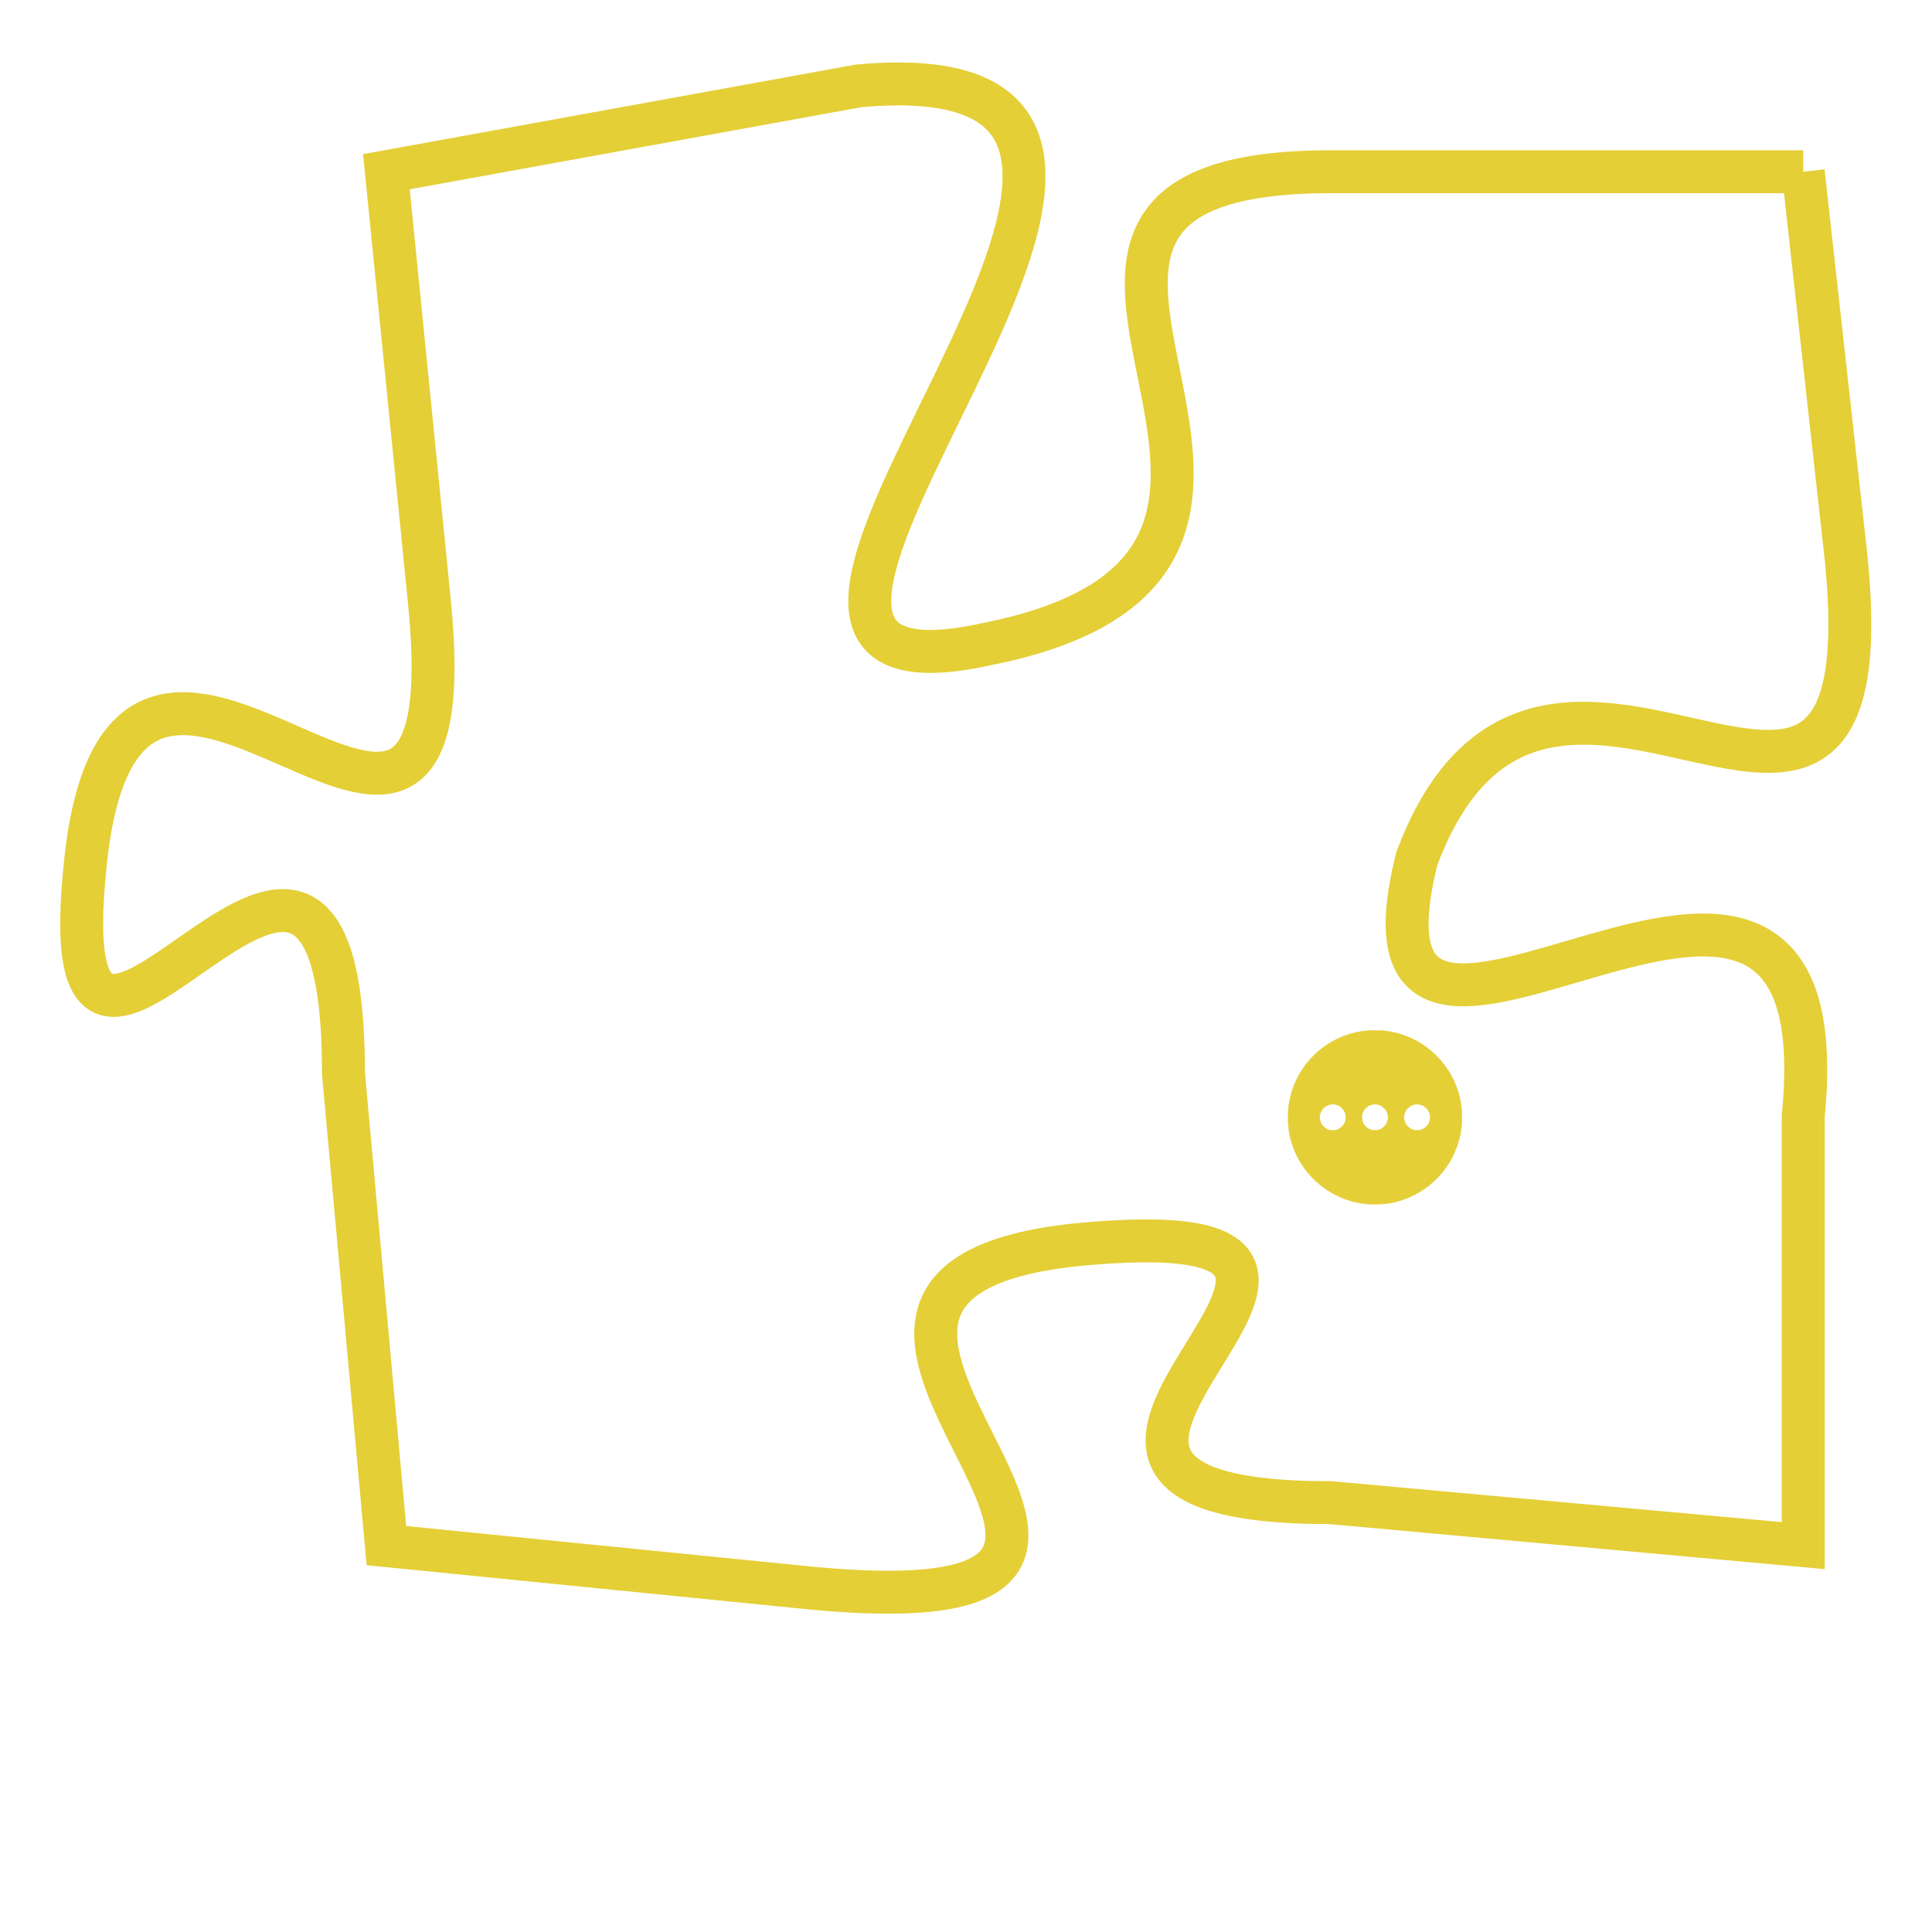 <svg version="1.1" xmlns="http://www.w3.org/2000/svg" xmlns:xlink="http://www.w3.org/1999/xlink" fill="transparent" x="0" y="0" width="350" height="350" preserveAspectRatio="xMinYMin slice"><style type="text/css">.links{fill:transparent;stroke: #E4CF37;}.links:hover{fill:#63D272; opacity:0.4;}</style><defs><g id="allt"><path id="t4611" d="M2046,1120 L2035,1120 C2025,1120 2037,1129 2027,1131 C2018,1133 2035,1117 2024,1118 L2013,1120 2013,1120 L2014,1130 C2015,1140 2007,1127 2006,1136 C2005,1145 2012,1131 2012,1141 L2013,1152 2013,1152 L2023,1153 C2034,1154 2020,1146 2029,1145 C2039,1144 2025,1151 2035,1151 L2046,1152 2046,1152 L2046,1142 C2047,1132 2035,1144 2037,1136 C2040,1128 2048,1139 2047,1129 L2046,1120"/></g><clipPath id="c" clipRule="evenodd" fill="transparent"><use href="#t4611"/></clipPath></defs><svg viewBox="2004 1116 45 39" preserveAspectRatio="xMinYMin meet"><svg width="4380" height="2430"><g><image crossorigin="anonymous" x="0" y="0" href="https://nftpuzzle.license-token.com/assets/completepuzzle.svg" width="100%" height="100%" /><g class="links"><use href="#t4611"/></g></g></svg><svg x="2034" y="1140" height="9%" width="9%" viewBox="0 0 330 330"><g><a xlink:href="https://nftpuzzle.license-token.com/" class="links"><title>See the most innovative NFT based token software licensing project</title><path fill="#E4CF37" id="more" d="M165,0C74.019,0,0,74.019,0,165s74.019,165,165,165s165-74.019,165-165S255.981,0,165,0z M85,190 c-13.785,0-25-11.215-25-25s11.215-25,25-25s25,11.215,25,25S98.785,190,85,190z M165,190c-13.785,0-25-11.215-25-25 s11.215-25,25-25s25,11.215,25,25S178.785,190,165,190z M245,190c-13.785,0-25-11.215-25-25s11.215-25,25-25 c13.785,0,25,11.215,25,25S258.785,190,245,190z"></path></a></g></svg></svg></svg>